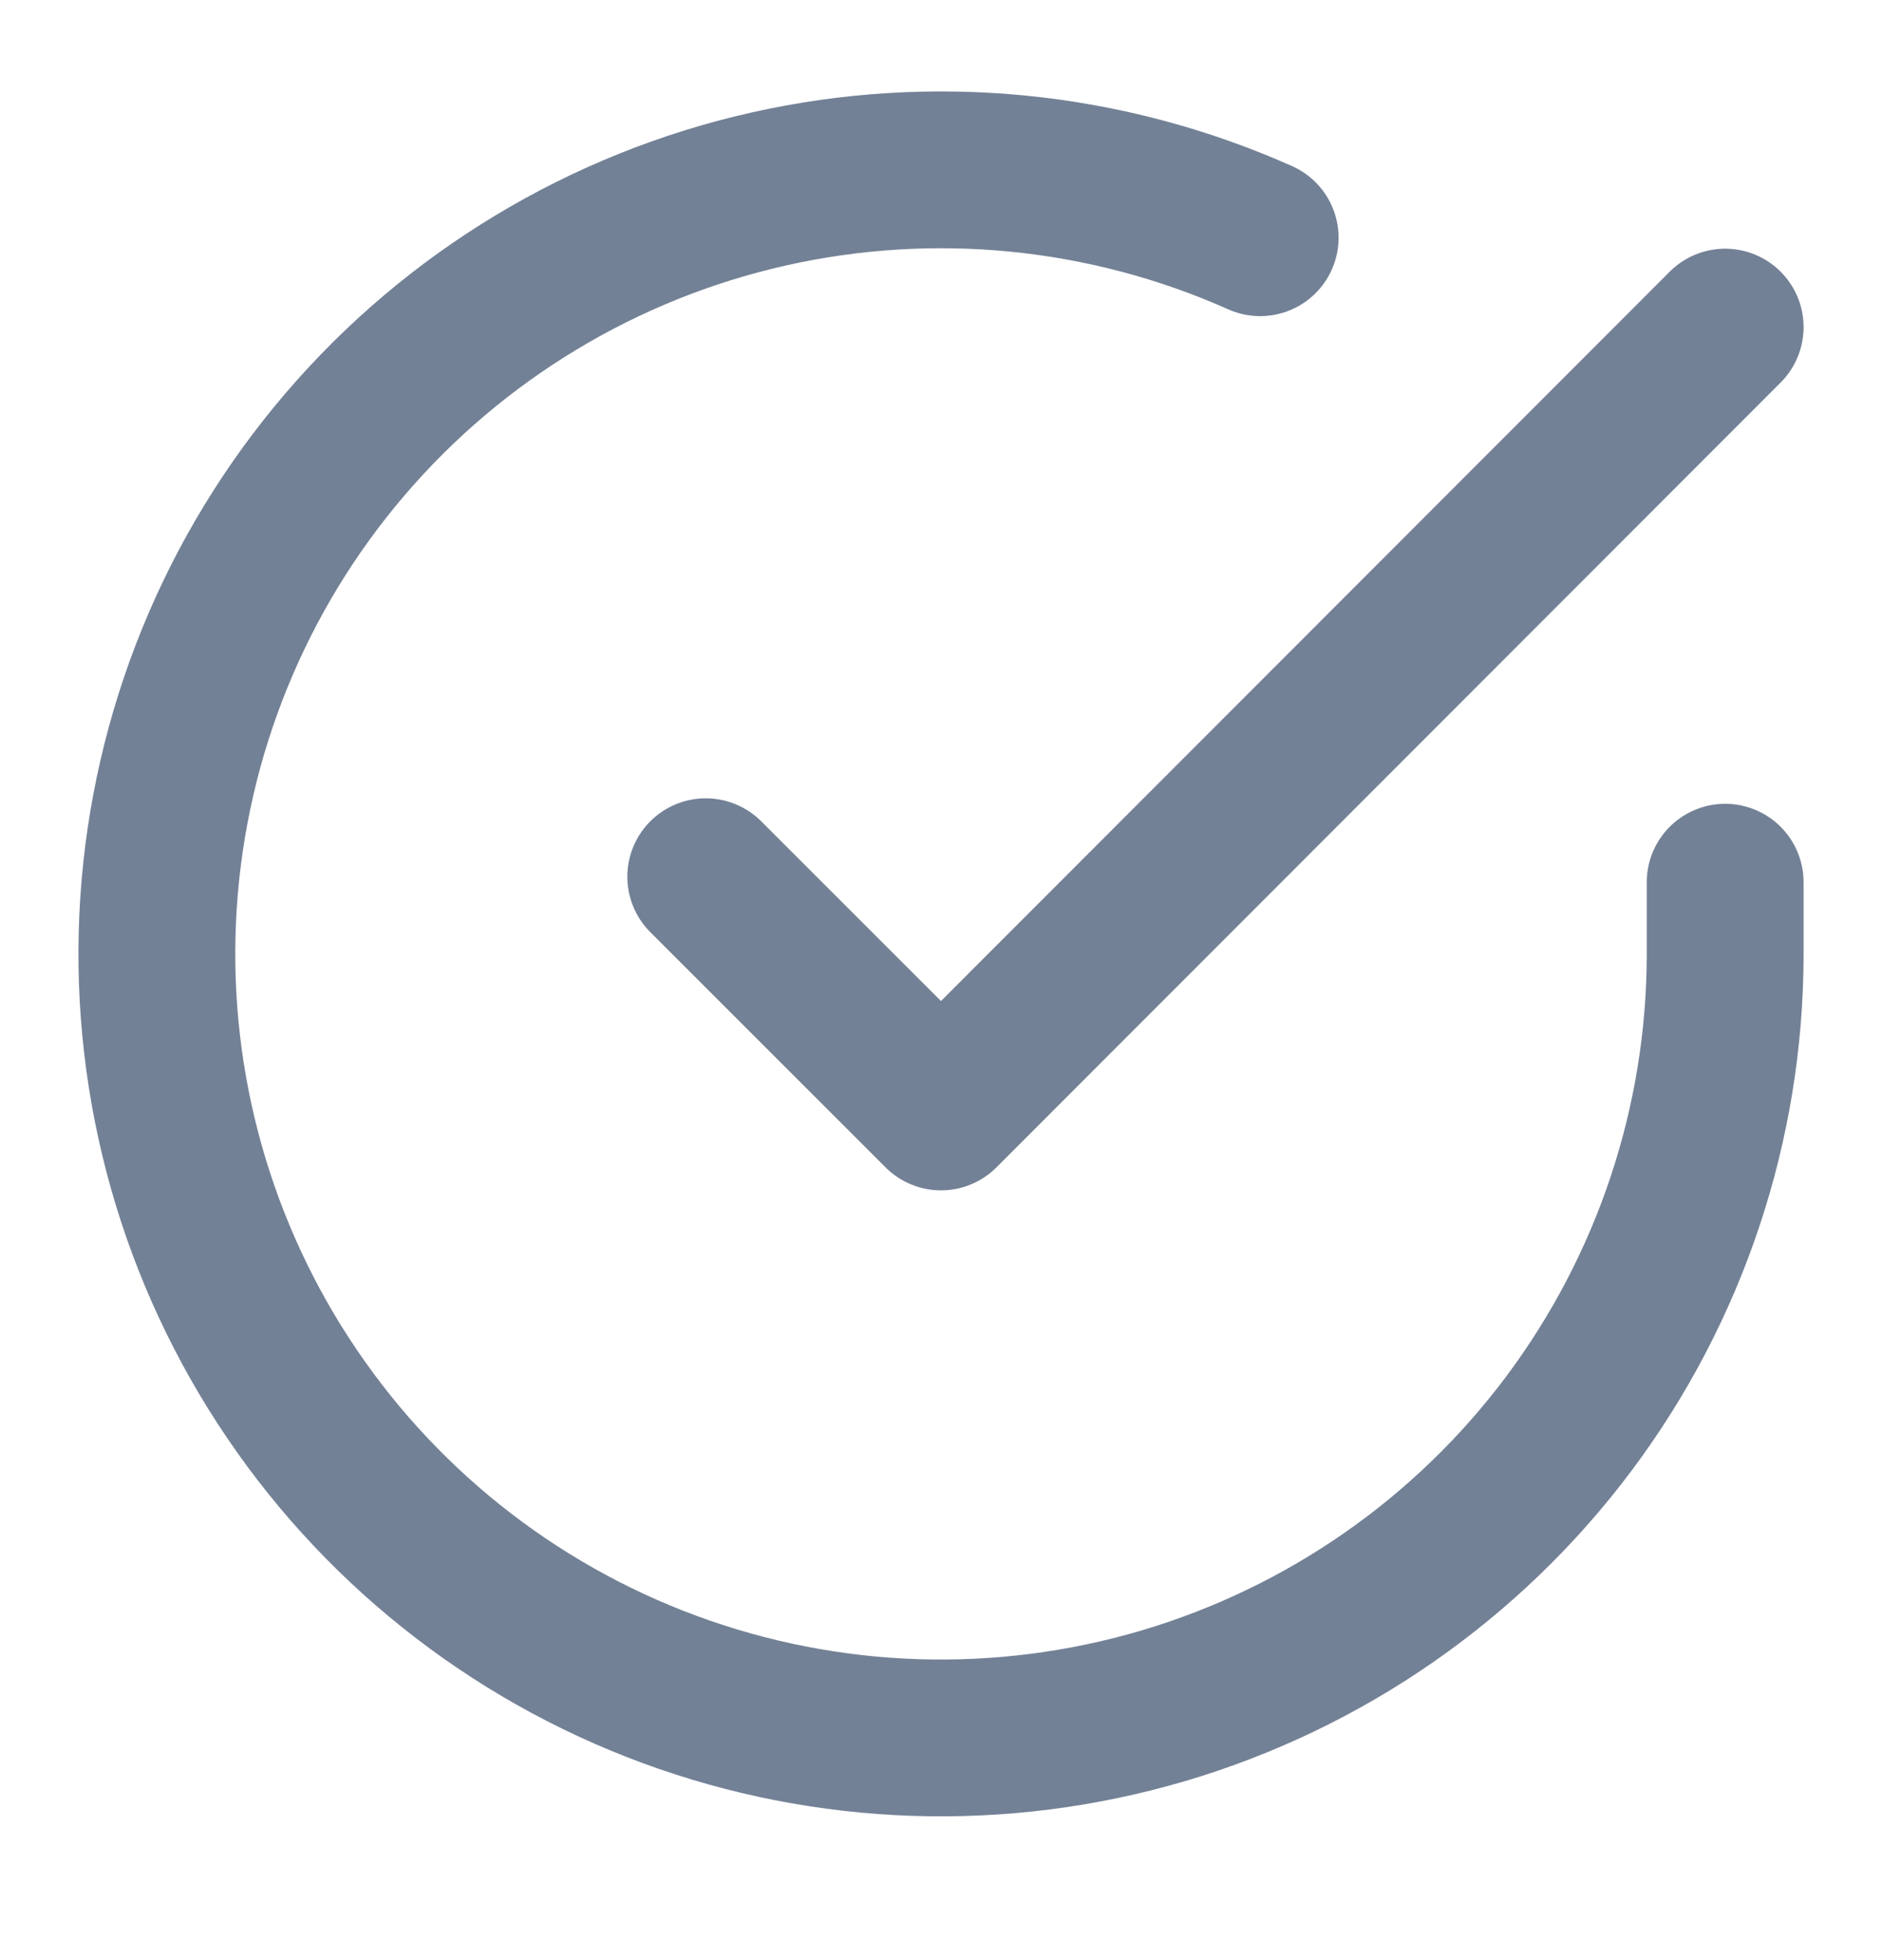 <svg width="24" height="25" viewBox="0 0 24 25" fill="none" xmlns="http://www.w3.org/2000/svg">
<path d="M22 11.252V12.172C21.999 14.328 21.3 16.426 20.009 18.154C18.718 19.881 16.903 21.144 14.835 21.756C12.767 22.367 10.557 22.294 8.534 21.546C6.512 20.799 4.785 19.418 3.611 17.609C2.437 15.8 1.88 13.66 2.022 11.508C2.164 9.356 2.997 7.308 4.398 5.669C5.799 4.03 7.693 2.887 9.796 2.412C11.9 1.937 14.1 2.154 16.07 3.032M22 4.172L12 14.182L9 11.182" stroke="#738196" stroke-width="2" stroke-linecap="round" stroke-linejoin="round"/>
</svg>
